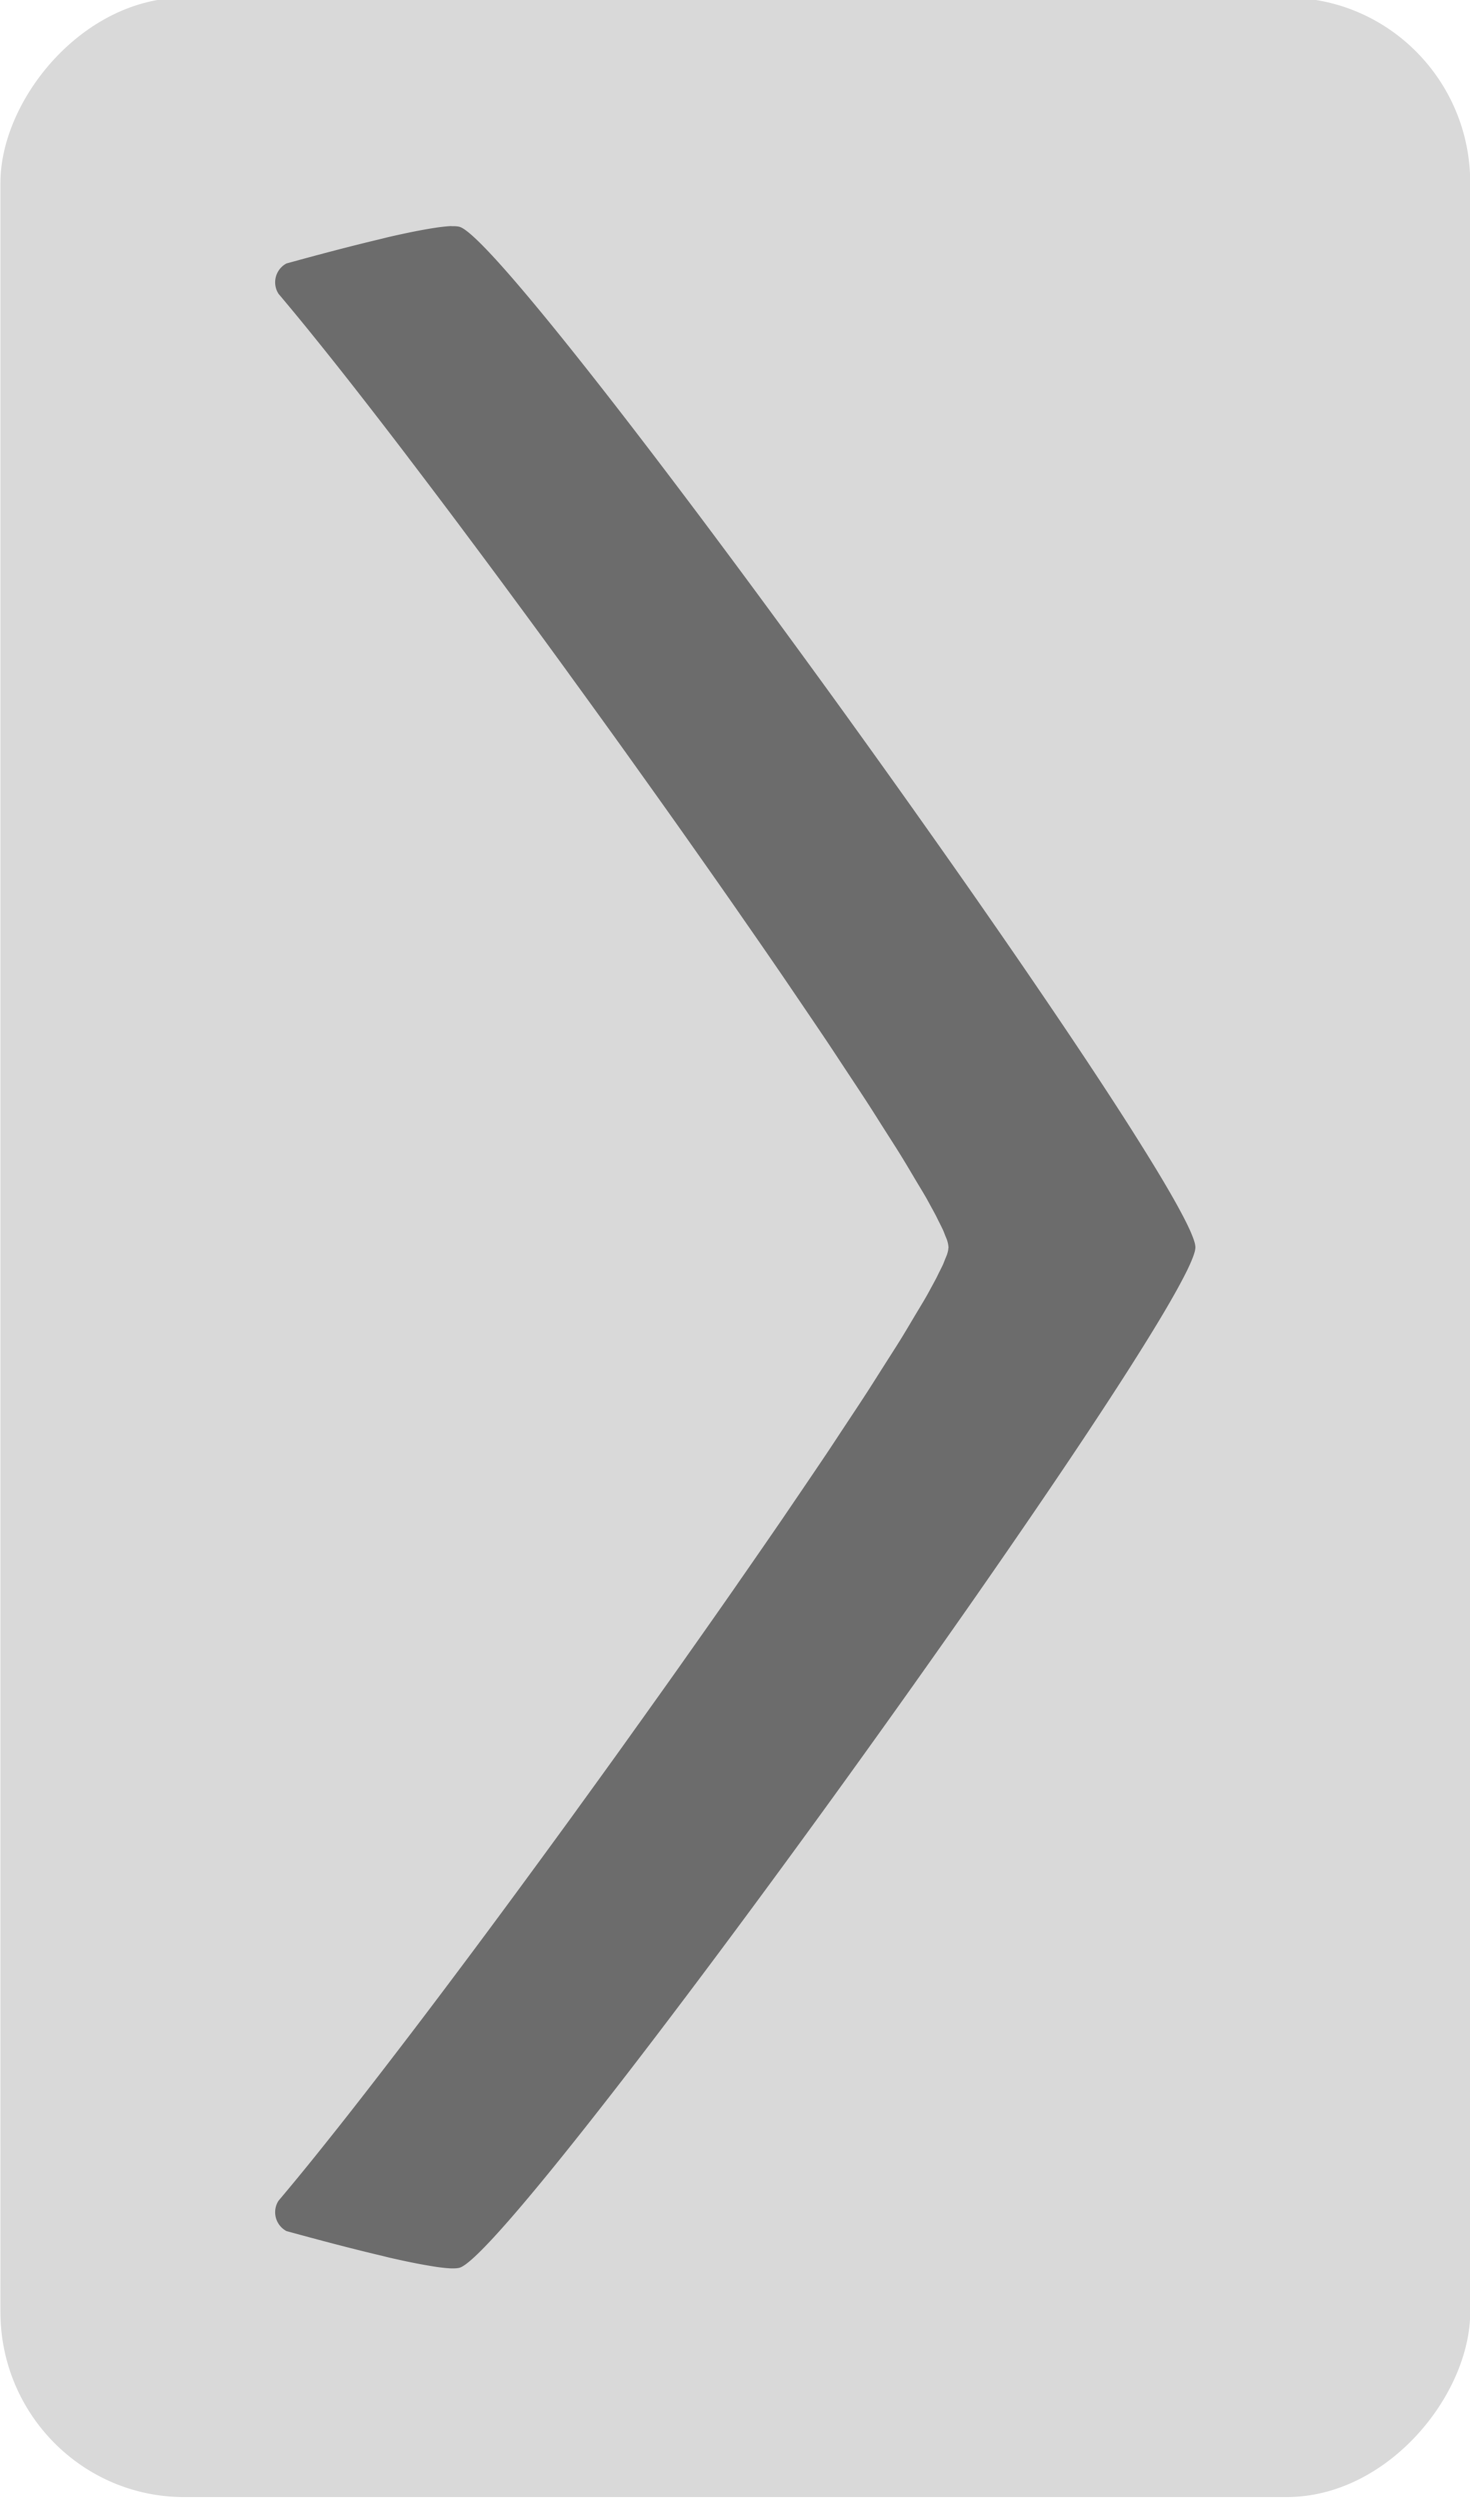<?xml version="1.0" encoding="UTF-8" standalone="no"?>
<!-- Created with Inkscape (http://www.inkscape.org/) -->

<svg
   xmlns:dc="http://purl.org/dc/elements/1.1/"
   xmlns:cc="http://creativecommons.org/ns#"
   xmlns:rdf="http://www.w3.org/1999/02/22-rdf-syntax-ns#"
   xmlns:svg="http://www.w3.org/2000/svg"
   xmlns="http://www.w3.org/2000/svg"
   xmlns:sodipodi="http://sodipodi.sourceforge.net/DTD/sodipodi-0.dtd"
   xmlns:inkscape="http://www.inkscape.org/namespaces/inkscape"
   width="50"
   height="85"
   viewBox="0 0 13.229 22.49"
   version="1.1"
   id="svg829"
   sodipodi:docname="next.svg"
   inkscape:version="0.92.2 (5c3e80d, 2017-08-06)">
  <defs
     id="defs823" />
  <sodipodi:namedview
     id="base"
     pagecolor="#ffffff"
     bordercolor="#666666"
     borderopacity="1.0"
     inkscape:pageopacity="0.0"
     inkscape:pageshadow="2"
     inkscape:zoom="8.7356322"
     inkscape:cx="6.3980246"
     inkscape:cy="42.499999"
     inkscape:document-units="px"
     inkscape:current-layer="layer1"
     showgrid="false"
     inkscape:snap-others="false"
     inkscape:object-nodes="false"
     showborder="true"
     inkscape:window-width="1680"
     inkscape:window-height="987"
     inkscape:window-x="-8"
     inkscape:window-y="-8"
     inkscape:window-maximized="1"
     units="px"
     fit-margin-top="0"
     fit-margin-left="0"
     fit-margin-right="0"
     fit-margin-bottom="0" />
  <g
     inkscape:label="Layer 1"
     inkscape:groupmode="layer"
     id="layer1"
     transform="translate(67.581,-88.487)">
    <g
       id="g3566-4"
       transform="matrix(-0.4,0,0,0.403,-38.457,-15.817)"
       style="stroke-width:0.946">
      <rect
         ry="4.133"
         y="258.766"
         x="39.732"
         height="55.794"
         width="33.069"
         id="rect3562-8"
         style="opacity:0.15;fill:#000000;fill-opacity:1;stroke:none;stroke-width:0.252;stroke-linecap:butt;stroke-linejoin:round;stroke-miterlimit:4;stroke-dasharray:none;stroke-dashoffset:0;stroke-opacity:1" />
      <path
         inkscape:connector-curvature="0"
         id="path3564-9"
         d="m 62.652,263.868 c -0.005,-1.3e-4 -0.009,6e-4 -0.013,5.2e-4 -0.036,-5.7e-4 -0.07,-3.3e-4 -0.097,0.002 -0.031,0.003 -0.058,0.007 -0.078,0.014 -0.335,0.109 -1.536,1.499 -3.151,3.544 -0.404,0.511 -0.833,1.064 -1.281,1.647 -8.7e-5,10e-5 8.7e-5,3.9e-4 0,5.3e-4 -0.448,0.584 -0.915,1.198 -1.393,1.835 -0.478,0.636 -0.968,1.294 -1.462,1.964 -0.494,0.669 -0.994,1.35 -1.49,2.033 -8.2e-5,1e-4 8.2e-5,3.9e-4 0,5e-4 -0.496,0.683 -0.989,1.367 -1.473,2.044 -7.9e-5,1.1e-4 8.2e-5,4e-4 0,5e-4 -0.484,0.677 -0.959,1.346 -1.416,1.997 -7.9e-5,10e-5 8e-5,3.9e-4 0,5e-4 -0.457,0.651 -0.898,1.285 -1.314,1.891 -7.7e-5,1.1e-4 7.9e-5,4e-4 0,5e-4 -0.417,0.606 -0.81,1.185 -1.172,1.727 -7.4e-5,10e-5 7.5e-5,3.9e-4 0,5e-4 -0.362,0.542 -0.692,1.046 -0.985,1.504 -6.9e-5,1.1e-4 7.1e-5,4e-4 0,5.3e-4 -0.292,0.458 -0.547,0.868 -0.756,1.222 -6.4e-5,1.3e-4 6.3e-5,4.2e-4 0,5.3e-4 -0.105,0.177 -0.198,0.339 -0.279,0.487 -6.4e-5,1.3e-4 6.6e-5,4.2e-4 0,5.3e-4 -0.081,0.147 -0.15,0.279 -0.206,0.394 -5.8e-5,1.3e-4 5.9e-5,4e-4 0,5.3e-4 -0.056,0.115 -0.098,0.214 -0.127,0.295 -4.2e-5,1.1e-4 4.2e-5,4e-4 0,5e-4 -0.014,0.04 -0.026,0.076 -0.033,0.107 -3.2e-5,1.4e-4 3.2e-5,3.7e-4 0,5.1e-4 -0.007,0.031 -0.011,0.058 -0.011,0.08 0,0.022 0.004,0.049 0.011,0.08 4.5e-5,2.1e-4 -4.7e-5,3.2e-4 0,5.3e-4 0.007,0.031 0.019,0.067 0.033,0.107 6.4e-5,1.8e-4 -6.3e-5,3.4e-4 0,5.3e-4 0.029,0.081 0.071,0.179 0.127,0.295 8.2e-5,1.5e-4 -8.2e-5,3.4e-4 0,5e-4 0.056,0.115 0.125,0.247 0.206,0.394 8.4e-5,1.3e-4 -8.2e-5,3.4e-4 0,5e-4 0.243,0.442 0.596,1.023 1.035,1.709 9e-5,1.4e-4 -8.8e-5,3.7e-4 0,5.3e-4 0.293,0.458 0.623,0.962 0.985,1.504 8.8e-5,1.3e-4 -8.7e-5,4e-4 0,5.3e-4 0.362,0.542 0.755,1.121 1.172,1.727 8.7e-5,1.3e-4 -8.5e-5,3.9e-4 0,5.3e-4 0.417,0.606 0.857,1.24 1.314,1.891 8.5e-5,1.4e-4 -8.4e-5,4e-4 0,5.3e-4 0.457,0.651 0.932,1.32 1.416,1.997 8.5e-5,1.3e-4 -8.2e-5,4e-4 0,5.3e-4 0.484,0.677 0.977,1.361 1.473,2.044 0.496,0.683 0.995,1.364 1.49,2.034 0.494,0.669 0.984,1.327 1.462,1.963 0.478,0.636 0.945,1.251 1.393,1.835 0.448,0.584 0.877,1.136 1.281,1.647 1.614,2.046 2.816,3.436 3.151,3.545 0.021,0.007 0.047,0.011 0.078,0.014 0.032,0.003 0.069,0.003 0.111,0.003 0.076,-0.002 0.175,-0.012 0.284,-0.026 0.041,-0.005 0.089,-0.013 0.135,-0.02 0.057,-0.009 0.12,-0.02 0.184,-0.031 0.221,-0.039 0.475,-0.091 0.77,-0.158 8.97e-4,-2.1e-4 0.002,-3.2e-4 0.003,-5.3e-4 0.07,-0.016 0.161,-0.04 0.235,-0.057 0.55,-0.129 1.196,-0.295 1.926,-0.493 0.059,-0.016 0.116,-0.031 0.176,-0.048 a 0.477,0.477 0 0 0 0.254,-0.421 0.477,0.477 0 0 0 -0.072,-0.25 c -0.004,-0.004 -0.008,-0.01 -0.011,-0.014 -0.255,-0.3 -0.534,-0.635 -0.837,-1.009 -0.306,-0.378 -0.632,-0.785 -0.978,-1.226 -0.004,-0.005 -0.008,-0.009 -0.011,-0.014 -0.338,-0.43 -0.689,-0.883 -1.058,-1.362 -0.021,-0.028 -0.043,-0.055 -0.064,-0.083 -0.363,-0.472 -0.734,-0.96 -1.118,-1.469 -0.014,-0.019 -0.029,-0.038 -0.043,-0.057 -0.395,-0.523 -0.795,-1.058 -1.203,-1.608 -0.389,-0.524 -0.779,-1.053 -1.174,-1.591 -0.095,-0.129 -0.189,-0.258 -0.283,-0.388 -0.312,-0.427 -0.622,-0.852 -0.932,-1.281 -0.142,-0.197 -0.281,-0.391 -0.423,-0.587 -0.289,-0.402 -0.575,-0.799 -0.858,-1.196 -0.098,-0.137 -0.193,-0.272 -0.29,-0.408 -0.32,-0.45 -0.635,-0.895 -0.942,-1.332 -0.08,-0.114 -0.155,-0.223 -0.234,-0.335 -0.29,-0.415 -0.576,-0.825 -0.85,-1.221 -0.141,-0.205 -0.271,-0.396 -0.407,-0.594 -0.212,-0.31 -0.425,-0.621 -0.623,-0.914 -0.137,-0.203 -0.258,-0.388 -0.387,-0.581 -0.179,-0.269 -0.362,-0.541 -0.524,-0.79 -0.136,-0.209 -0.25,-0.39 -0.374,-0.583 -0.127,-0.199 -0.264,-0.409 -0.377,-0.59 -0.125,-0.201 -0.221,-0.365 -0.327,-0.541 -0.087,-0.145 -0.189,-0.309 -0.261,-0.436 -0.038,-0.066 -0.069,-0.124 -0.102,-0.185 -0.036,-0.065 -0.074,-0.134 -0.105,-0.193 -0.024,-0.045 -0.041,-0.081 -0.061,-0.122 -0.033,-0.066 -0.069,-0.134 -0.095,-0.191 -0.022,-0.048 -0.034,-0.084 -0.051,-0.125 -0.014,-0.035 -0.033,-0.077 -0.043,-0.107 -0.02,-0.059 -0.028,-0.105 -0.03,-0.142 -2.14e-4,-0.004 -0.003,-0.012 -0.003,-0.015 0,-1.3e-4 0,-3.9e-4 0,-5.3e-4 8e-6,-0.004 0.003,-0.011 0.003,-0.015 0.002,-0.037 0.011,-0.082 0.03,-0.142 0.01,-0.03 0.029,-0.072 0.043,-0.107 0.016,-0.041 0.029,-0.077 0.051,-0.125 0.026,-0.056 0.061,-0.125 0.095,-0.191 0.021,-0.041 0.038,-0.077 0.061,-0.122 0.031,-0.059 0.069,-0.128 0.105,-0.193 0.034,-0.061 0.065,-0.119 0.102,-0.185 0.072,-0.127 0.174,-0.291 0.261,-0.436 0.105,-0.176 0.202,-0.34 0.327,-0.541 0.113,-0.181 0.249,-0.391 0.377,-0.59 0.124,-0.193 0.237,-0.374 0.374,-0.583 0.162,-0.248 0.345,-0.521 0.524,-0.79 0.129,-0.194 0.25,-0.378 0.387,-0.581 0.198,-0.293 0.411,-0.604 0.623,-0.914 0.136,-0.198 0.266,-0.39 0.407,-0.594 0.273,-0.396 0.559,-0.806 0.85,-1.221 0.079,-0.113 0.154,-0.221 0.234,-0.335 0.307,-0.437 0.622,-0.882 0.942,-1.332 0.097,-0.137 0.192,-0.271 0.29,-0.408 0.283,-0.397 0.569,-0.795 0.858,-1.196 0.141,-0.196 0.281,-0.391 0.423,-0.587 0.31,-0.429 0.62,-0.854 0.932,-1.281 0.095,-0.13 0.189,-0.258 0.283,-0.388 0.394,-0.538 0.784,-1.067 1.174,-1.591 0.39,-0.526 0.773,-1.037 1.151,-1.538 0.044,-0.059 0.088,-0.117 0.132,-0.176 0.38,-0.503 0.747,-0.984 1.106,-1.452 0.007,-0.009 0.013,-0.018 0.02,-0.027 0.377,-0.491 0.737,-0.954 1.083,-1.394 0.348,-0.443 0.675,-0.852 0.983,-1.231 0.303,-0.374 0.582,-0.709 0.837,-1.009 0.004,-0.004 0.008,-0.01 0.011,-0.014 a 0.477,0.477 0 0 0 0.072,-0.25 0.477,0.477 0 0 0 -0.254,-0.421 c -0.06,-0.016 -0.117,-0.032 -0.176,-0.048 -0.731,-0.199 -1.376,-0.364 -1.926,-0.494 -0.073,-0.017 -0.166,-0.042 -0.235,-0.057 -0.001,-2.7e-4 -0.002,-2.5e-4 -0.003,-5.2e-4 -0.296,-0.067 -0.549,-0.119 -0.77,-0.158 -0.064,-0.011 -0.127,-0.022 -0.184,-0.031 -0.046,-0.007 -0.094,-0.015 -0.135,-0.02 -0.11,-0.014 -0.208,-0.024 -0.284,-0.026 -1.38e-4,0 -3.79e-4,0 -5.16e-4,0 z"
         style="opacity:0.5;fill:#000000;fill-opacity:1;stroke:none;stroke-width:1.251;stroke-linecap:butt;stroke-linejoin:round;stroke-miterlimit:4;stroke-dasharray:none;stroke-dashoffset:0;stroke-opacity:1" />
    </g>
  </g>
</svg>
